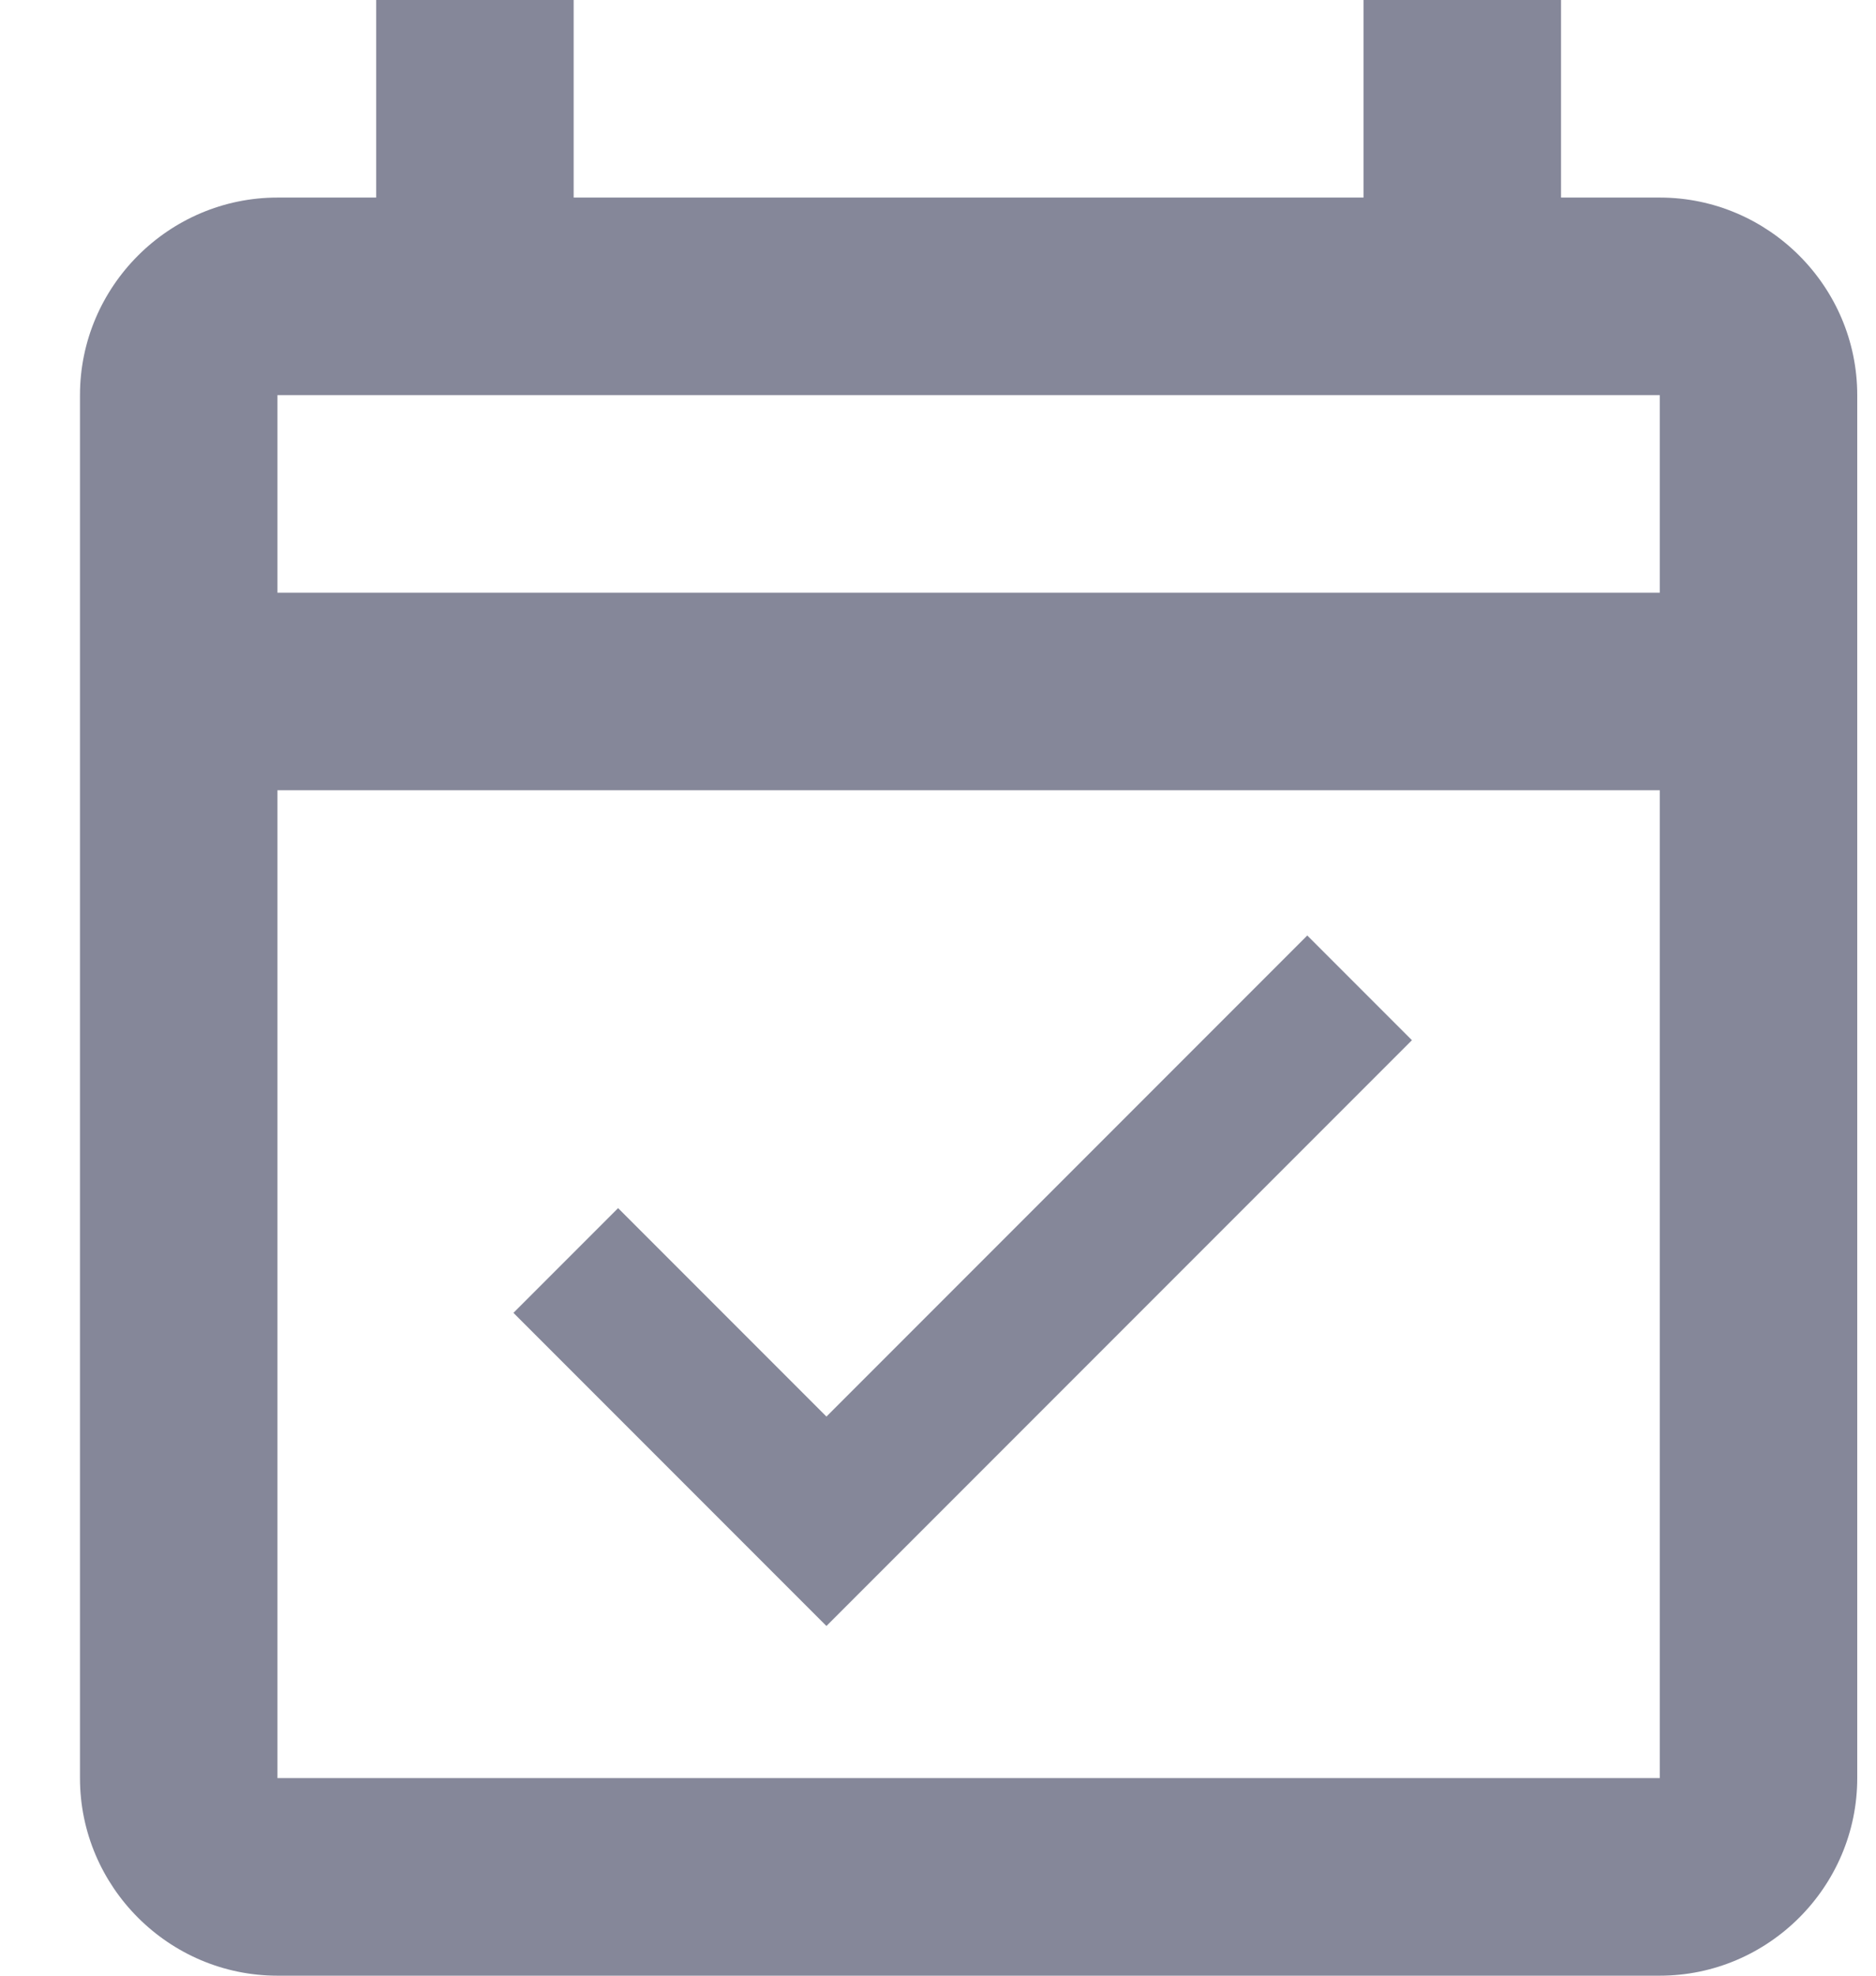 <svg width="19" height="20" viewBox="0 0 19 20" fill="none" xmlns="http://www.w3.org/2000/svg">
<path d="M16.81 2H15.81V0H13.81V2H5.81V0H3.81V2H2.81C1.71 2 0.81 2.9 0.81 4V18C0.81 19.1 1.71 20 2.81 20H16.81C17.91 20 18.81 19.1 18.81 18V4C18.81 2.9 17.91 2 16.81 2ZM16.81 18H2.81V8H16.81V18ZM2.81 6V4H16.81V6H2.81ZM8.37 16.46L14.3 10.53L13.24 9.47L8.37 14.34L6.26 12.23L5.2 13.29L8.37 16.46Z" fill="#858799"/>
</svg>
